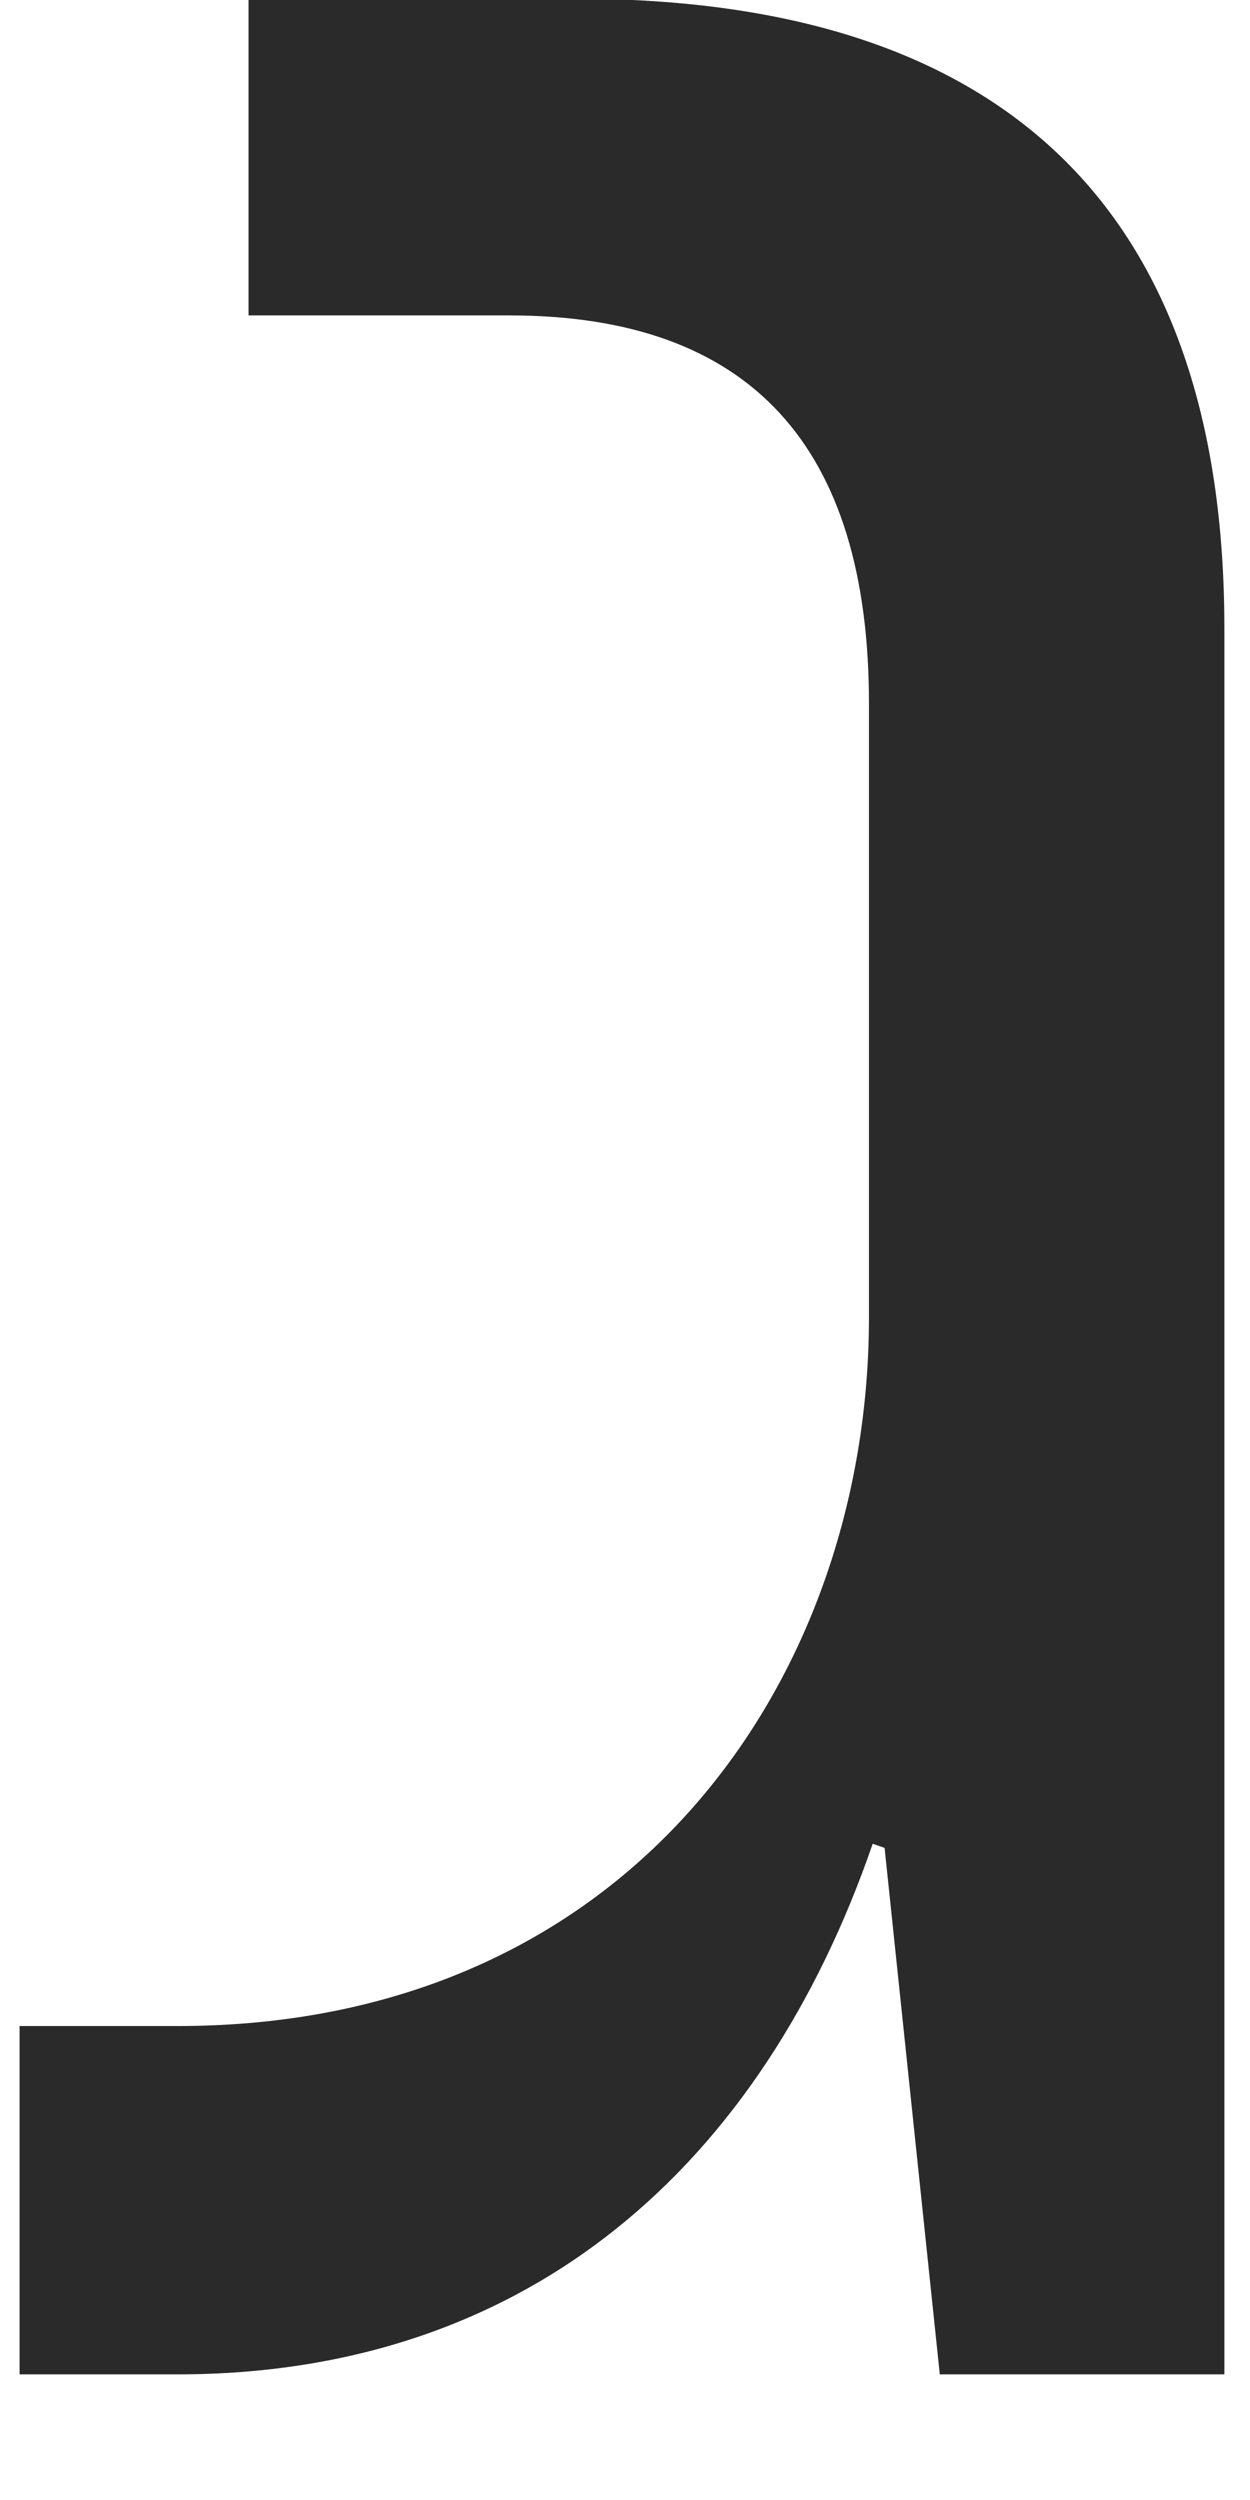 <?xml version="1.0" encoding="UTF-8" standalone="no"?><svg width='6' height='12' viewBox='0 0 6 12' fill='none' xmlns='http://www.w3.org/2000/svg'>
<path d='M5.877 3.016V11.397H4.511L4.246 8.87L4.189 8.85C3.658 10.39 2.539 11.397 0.852 11.397H0.094V9.725H0.852C3.032 9.725 4.171 8.052 4.171 6.323V3.377C4.171 2.142 3.602 1.514 2.445 1.514H1.193V-0.006H2.767C4.834 -0.006 5.877 1.02 5.877 3.016Z' fill='#2A2A2A'/>
</svg>
